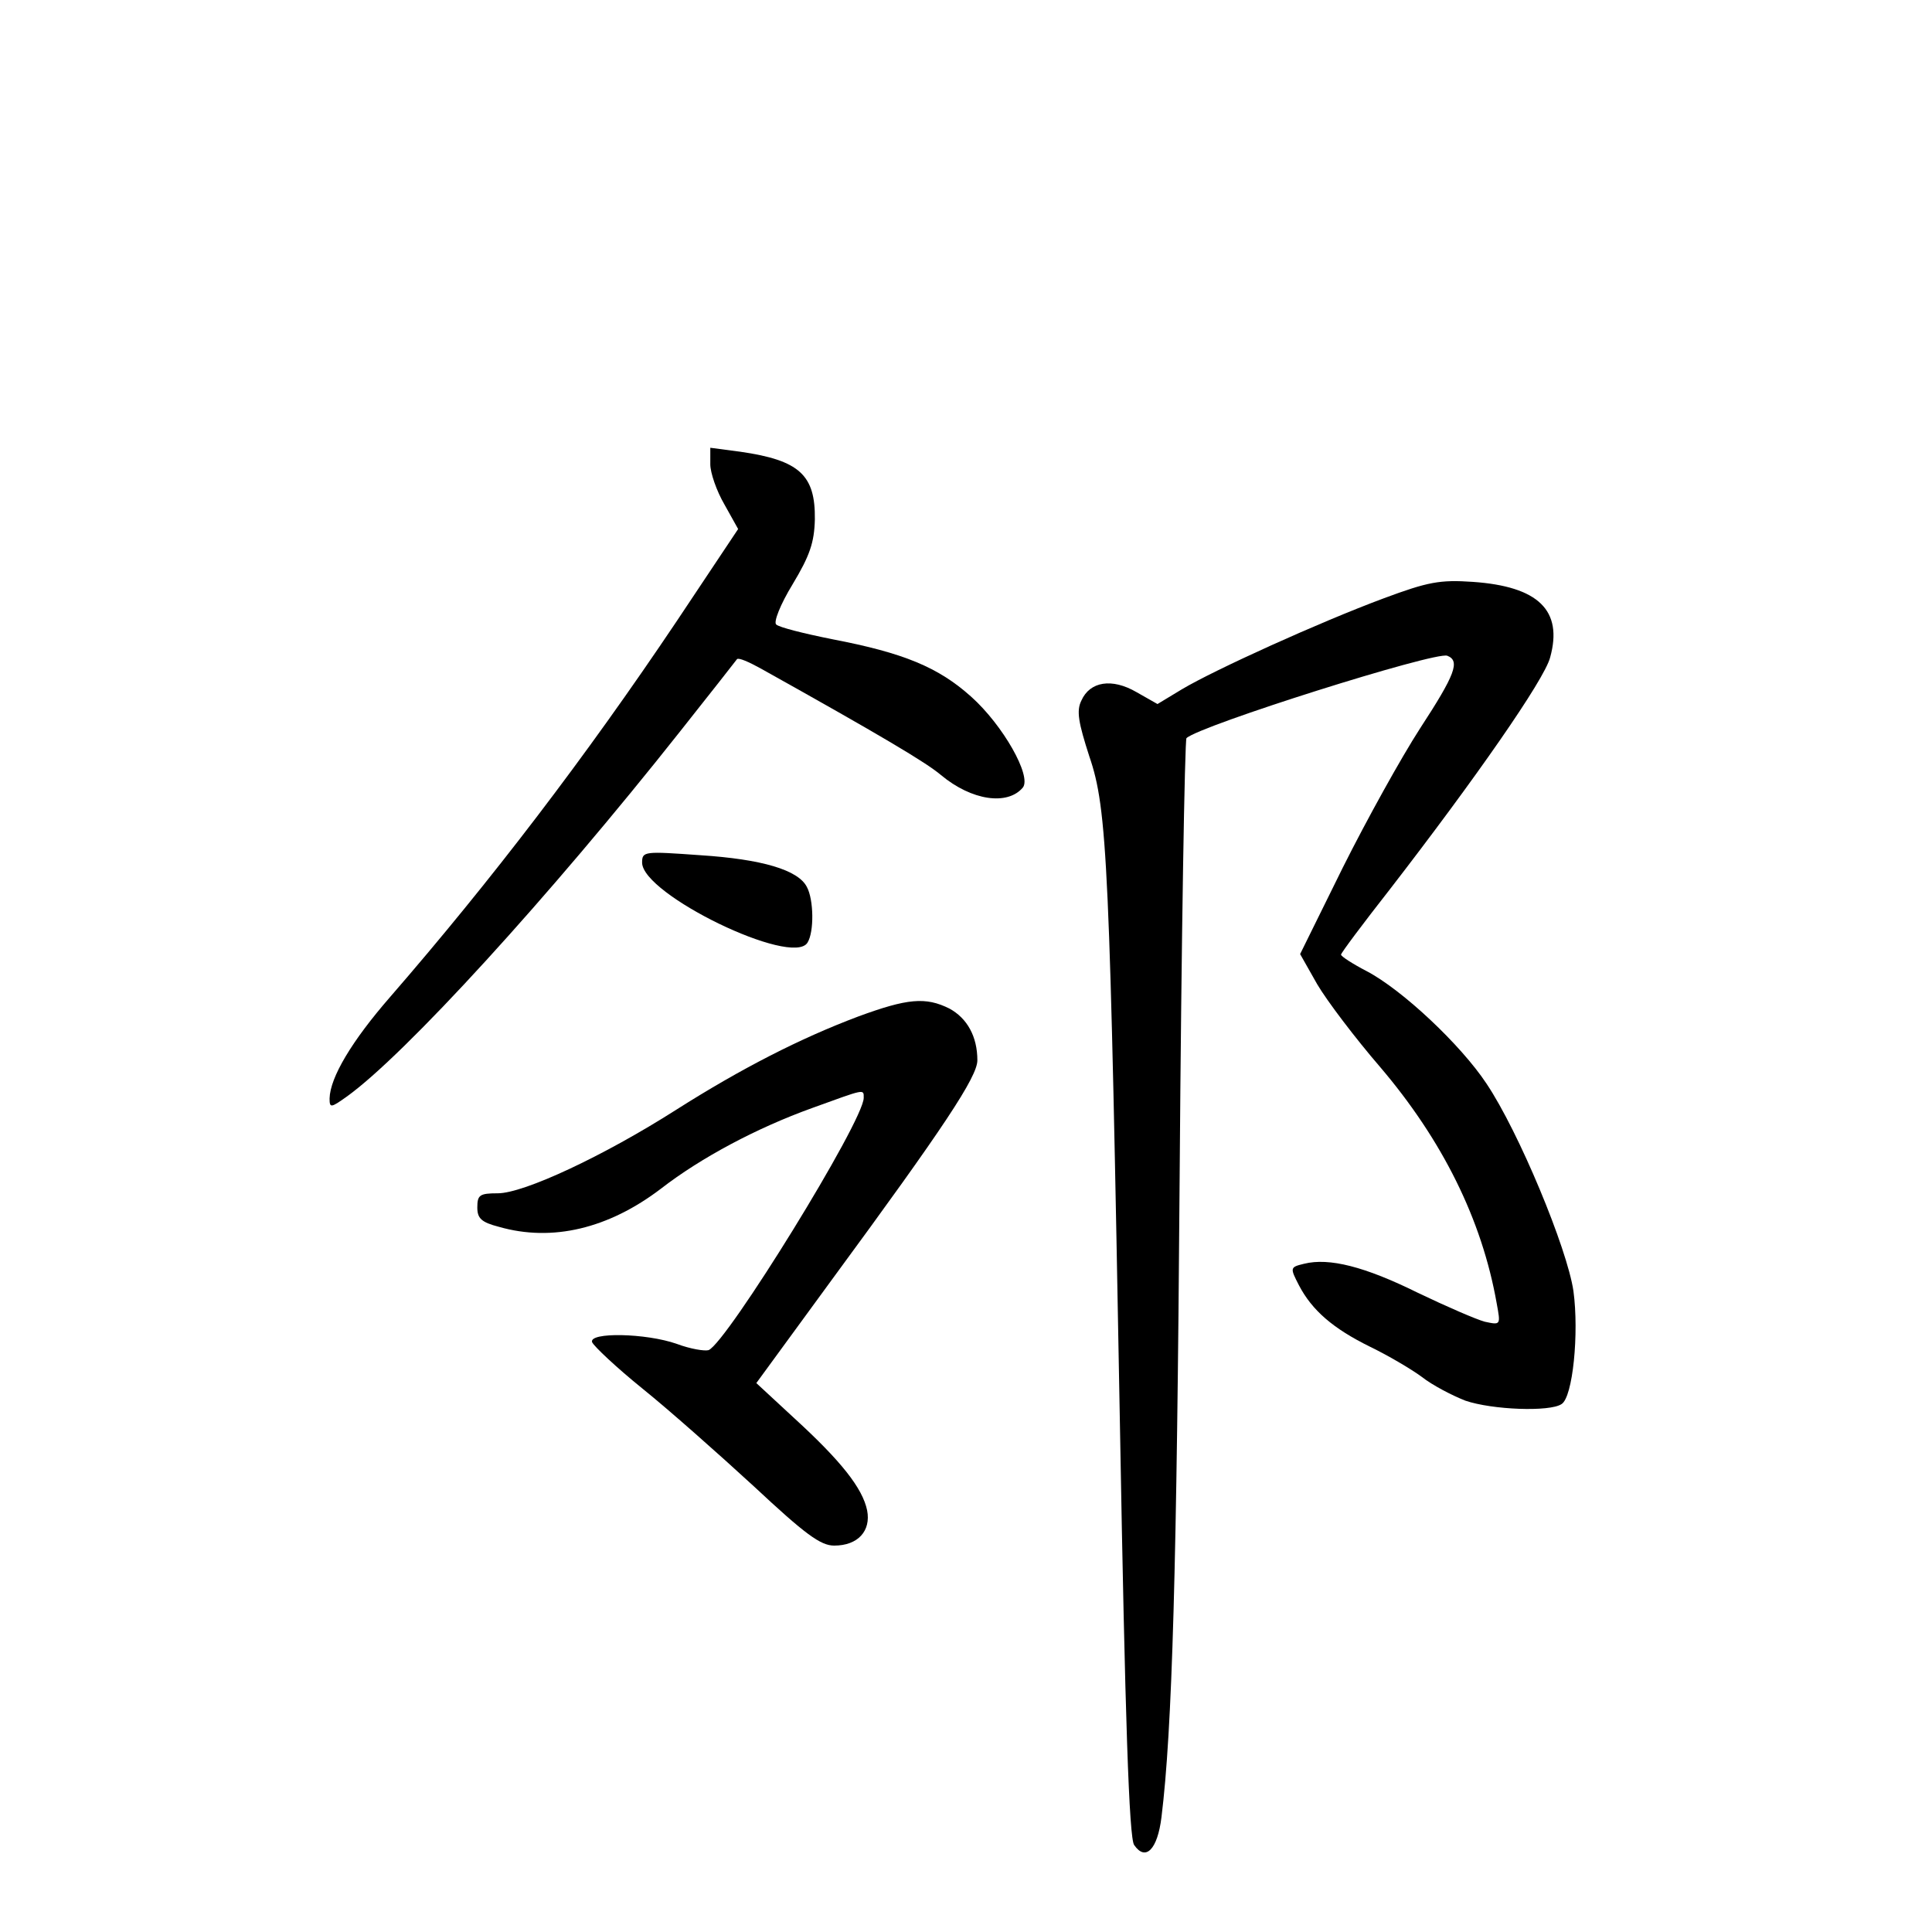 <?xml version="1.0" standalone="no"?>
<!DOCTYPE svg PUBLIC "-//W3C//DTD SVG 20010904//EN"
 "http://www.w3.org/TR/2001/REC-SVG-20010904/DTD/svg10.dtd">
<svg version="1.0" xmlns="http://www.w3.org/2000/svg"
 width="340pt" height="340pt" viewBox="0 0 340 340"
 preserveAspectRatio="xMidYMid meet">
<g transform="translate(0,340) scale(0.1,-0.1)"
fill="#000000" stroke="none">
<path d="M1250 2583 c0 -15 11 -47 25 -71 l24 -43 -108 -162 c-161 -240 -327
-457 -504 -661 -68 -78 -106 -142 -107 -179 0 -17 2 -17 30 3 102 73 356 351
587 643 53 67 98 124 100 127 3 3 21 -5 41 -16 215 -120 292 -166 318 -188 54
-45 117 -54 144 -22 16 20 -35 110 -91 160 -58 52 -119 77 -244 101 -50 10
-94 21 -99 26 -5 4 7 35 29 71 30 50 38 73 39 114 1 78 -27 104 -131 119 l-53
7 0 -29z"/>
<path d="M2435 2347 c-113 -42 -298 -126 -355 -160 l-43 -26 -37 21 c-43 25
-82 19 -97 -15 -9 -18 -5 -39 14 -98 32 -93 36 -188 54 -1182 9 -511 16 -723
25 -734 20 -29 41 -8 48 49 19 154 27 436 32 1128 3 421 9 768 12 771 23 22
438 153 459 145 23 -9 14 -33 -48 -128 -33 -51 -94 -161 -136 -245 l-75 -152
30 -53 c17 -29 67 -95 111 -146 109 -128 179 -268 205 -416 7 -38 7 -38 -21
-32 -15 4 -68 27 -118 51 -93 46 -156 62 -200 51 -25 -6 -25 -7 -9 -38 23 -44
60 -76 125 -108 31 -15 72 -39 91 -53 19 -15 54 -33 77 -42 47 -16 148 -20
169 -6 20 12 31 125 21 199 -11 75 -96 280 -153 365 -45 68 -148 165 -211 198
-25 13 -45 26 -45 29 0 3 39 55 86 115 150 194 272 369 282 408 23 83 -21 125
-136 133 -58 4 -79 0 -157 -29z"/>
<path d="M1130 1882 c0 -56 264 -184 291 -141 12 19 11 76 -1 98 -15 30 -79
49 -188 56 -98 7 -102 7 -102 -13z"/>
<path d="M1510 1611 c-101 -38 -205 -91 -320 -164 -127 -81 -268 -147 -314
-147 -32 0 -36 -3 -36 -25 0 -19 7 -26 38 -34 94 -27 193 -3 285 67 71 55 169
107 266 142 94 34 91 34 91 18 0 -41 -241 -431 -273 -444 -7 -2 -32 2 -56 11
-54 19 -155 21 -149 3 3 -7 42 -44 89 -82 46 -37 134 -115 196 -172 90 -84
117 -104 141 -104 42 0 65 26 58 62 -8 39 -46 87 -128 162 l-67 62 133 182
c197 268 256 357 256 386 0 42 -18 74 -49 91 -42 21 -74 18 -161 -14z"/>
</g>
</svg>
